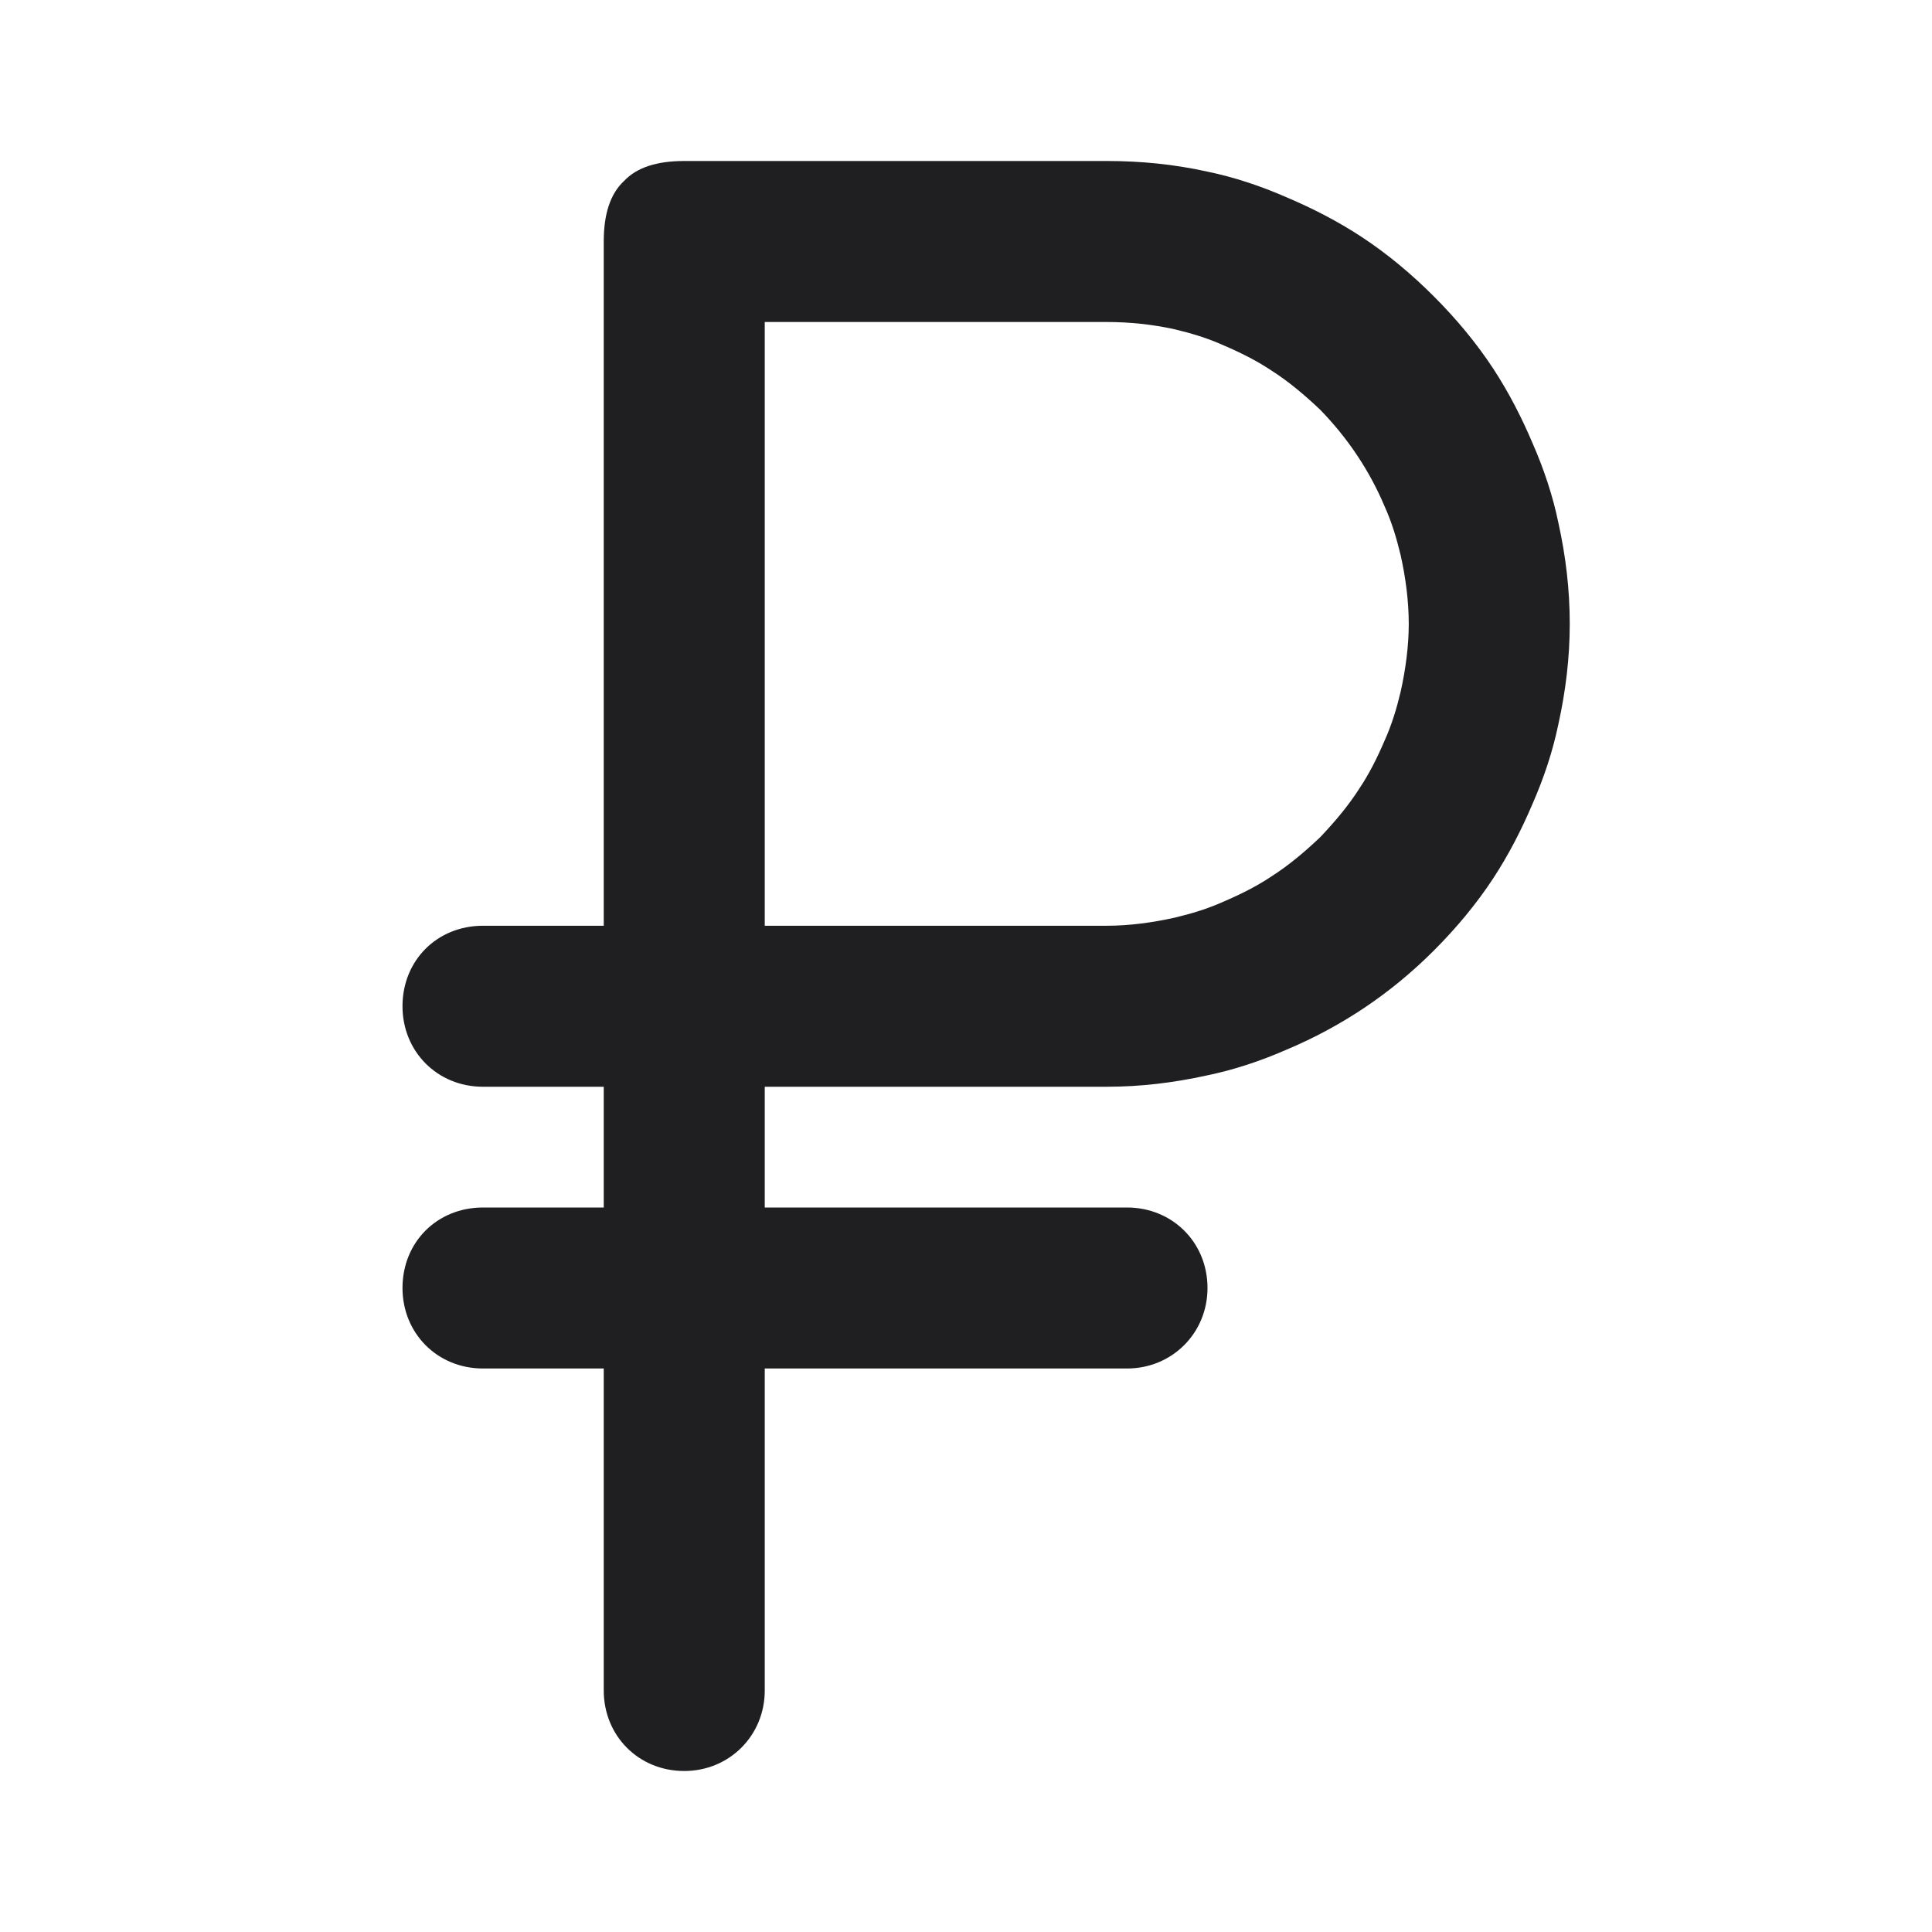 <svg width="24" height="24" viewBox="0 0 24 24" fill="none" xmlns="http://www.w3.org/2000/svg">
<path fill-rule="evenodd" clip-rule="evenodd" d="M7.5 17V21C7.5 21.56 7.93 22 8.5 22C9.06 22 9.5 21.56 9.5 21V17H14C14.56 17 15 16.56 15 16C15 15.43 14.56 15 14 15H9.5V13.5H13.75C14.17 13.5 14.58 13.45 14.99 13.36C15.33 13.29 15.66 13.18 15.98 13.04C16.67 12.75 17.28 12.34 17.81 11.81C18.09 11.53 18.34 11.23 18.55 10.91C18.74 10.62 18.9 10.31 19.04 9.98C19.18 9.66 19.29 9.33 19.36 8.99C19.45 8.58 19.5 8.17 19.5 7.75C19.5 7.32 19.45 6.91 19.36 6.5C19.29 6.16 19.18 5.83 19.04 5.51C18.9 5.18 18.74 4.87 18.55 4.58C18.34 4.26 18.09 3.96 17.81 3.68C17.53 3.4 17.23 3.15 16.91 2.94C16.62 2.75 16.31 2.59 15.98 2.45C15.66 2.31 15.33 2.2 14.99 2.13C14.58 2.04 14.17 2 13.75 2H8.5C8.16 2 7.91 2.08 7.75 2.25C7.58 2.41 7.5 2.66 7.5 3V11.5H6C5.43 11.5 5 11.93 5 12.5C5 13.06 5.43 13.5 6 13.5H7.5V15H6C5.43 15 5 15.43 5 16C5 16.56 5.43 17 6 17H7.5ZM9.5 11.5H13.75C14.03 11.5 14.32 11.46 14.59 11.4C14.8 11.35 15 11.29 15.2 11.2C15.41 11.11 15.61 11.01 15.79 10.89C16.01 10.75 16.21 10.58 16.4 10.4C16.58 10.21 16.75 10.01 16.89 9.79C17.01 9.61 17.11 9.41 17.2 9.2C17.29 9 17.35 8.8 17.4 8.59C17.46 8.32 17.5 8.03 17.5 7.75C17.5 7.46 17.46 7.17 17.4 6.9C17.35 6.69 17.29 6.49 17.2 6.29C17.01 5.84 16.74 5.44 16.4 5.09C16.21 4.91 16.01 4.74 15.79 4.6C15.61 4.48 15.41 4.38 15.2 4.29C15 4.2 14.8 4.14 14.59 4.09C14.32 4.03 14.03 4 13.75 4H9.5V11.5Z" fill="#1F1F22"/>
</svg>
